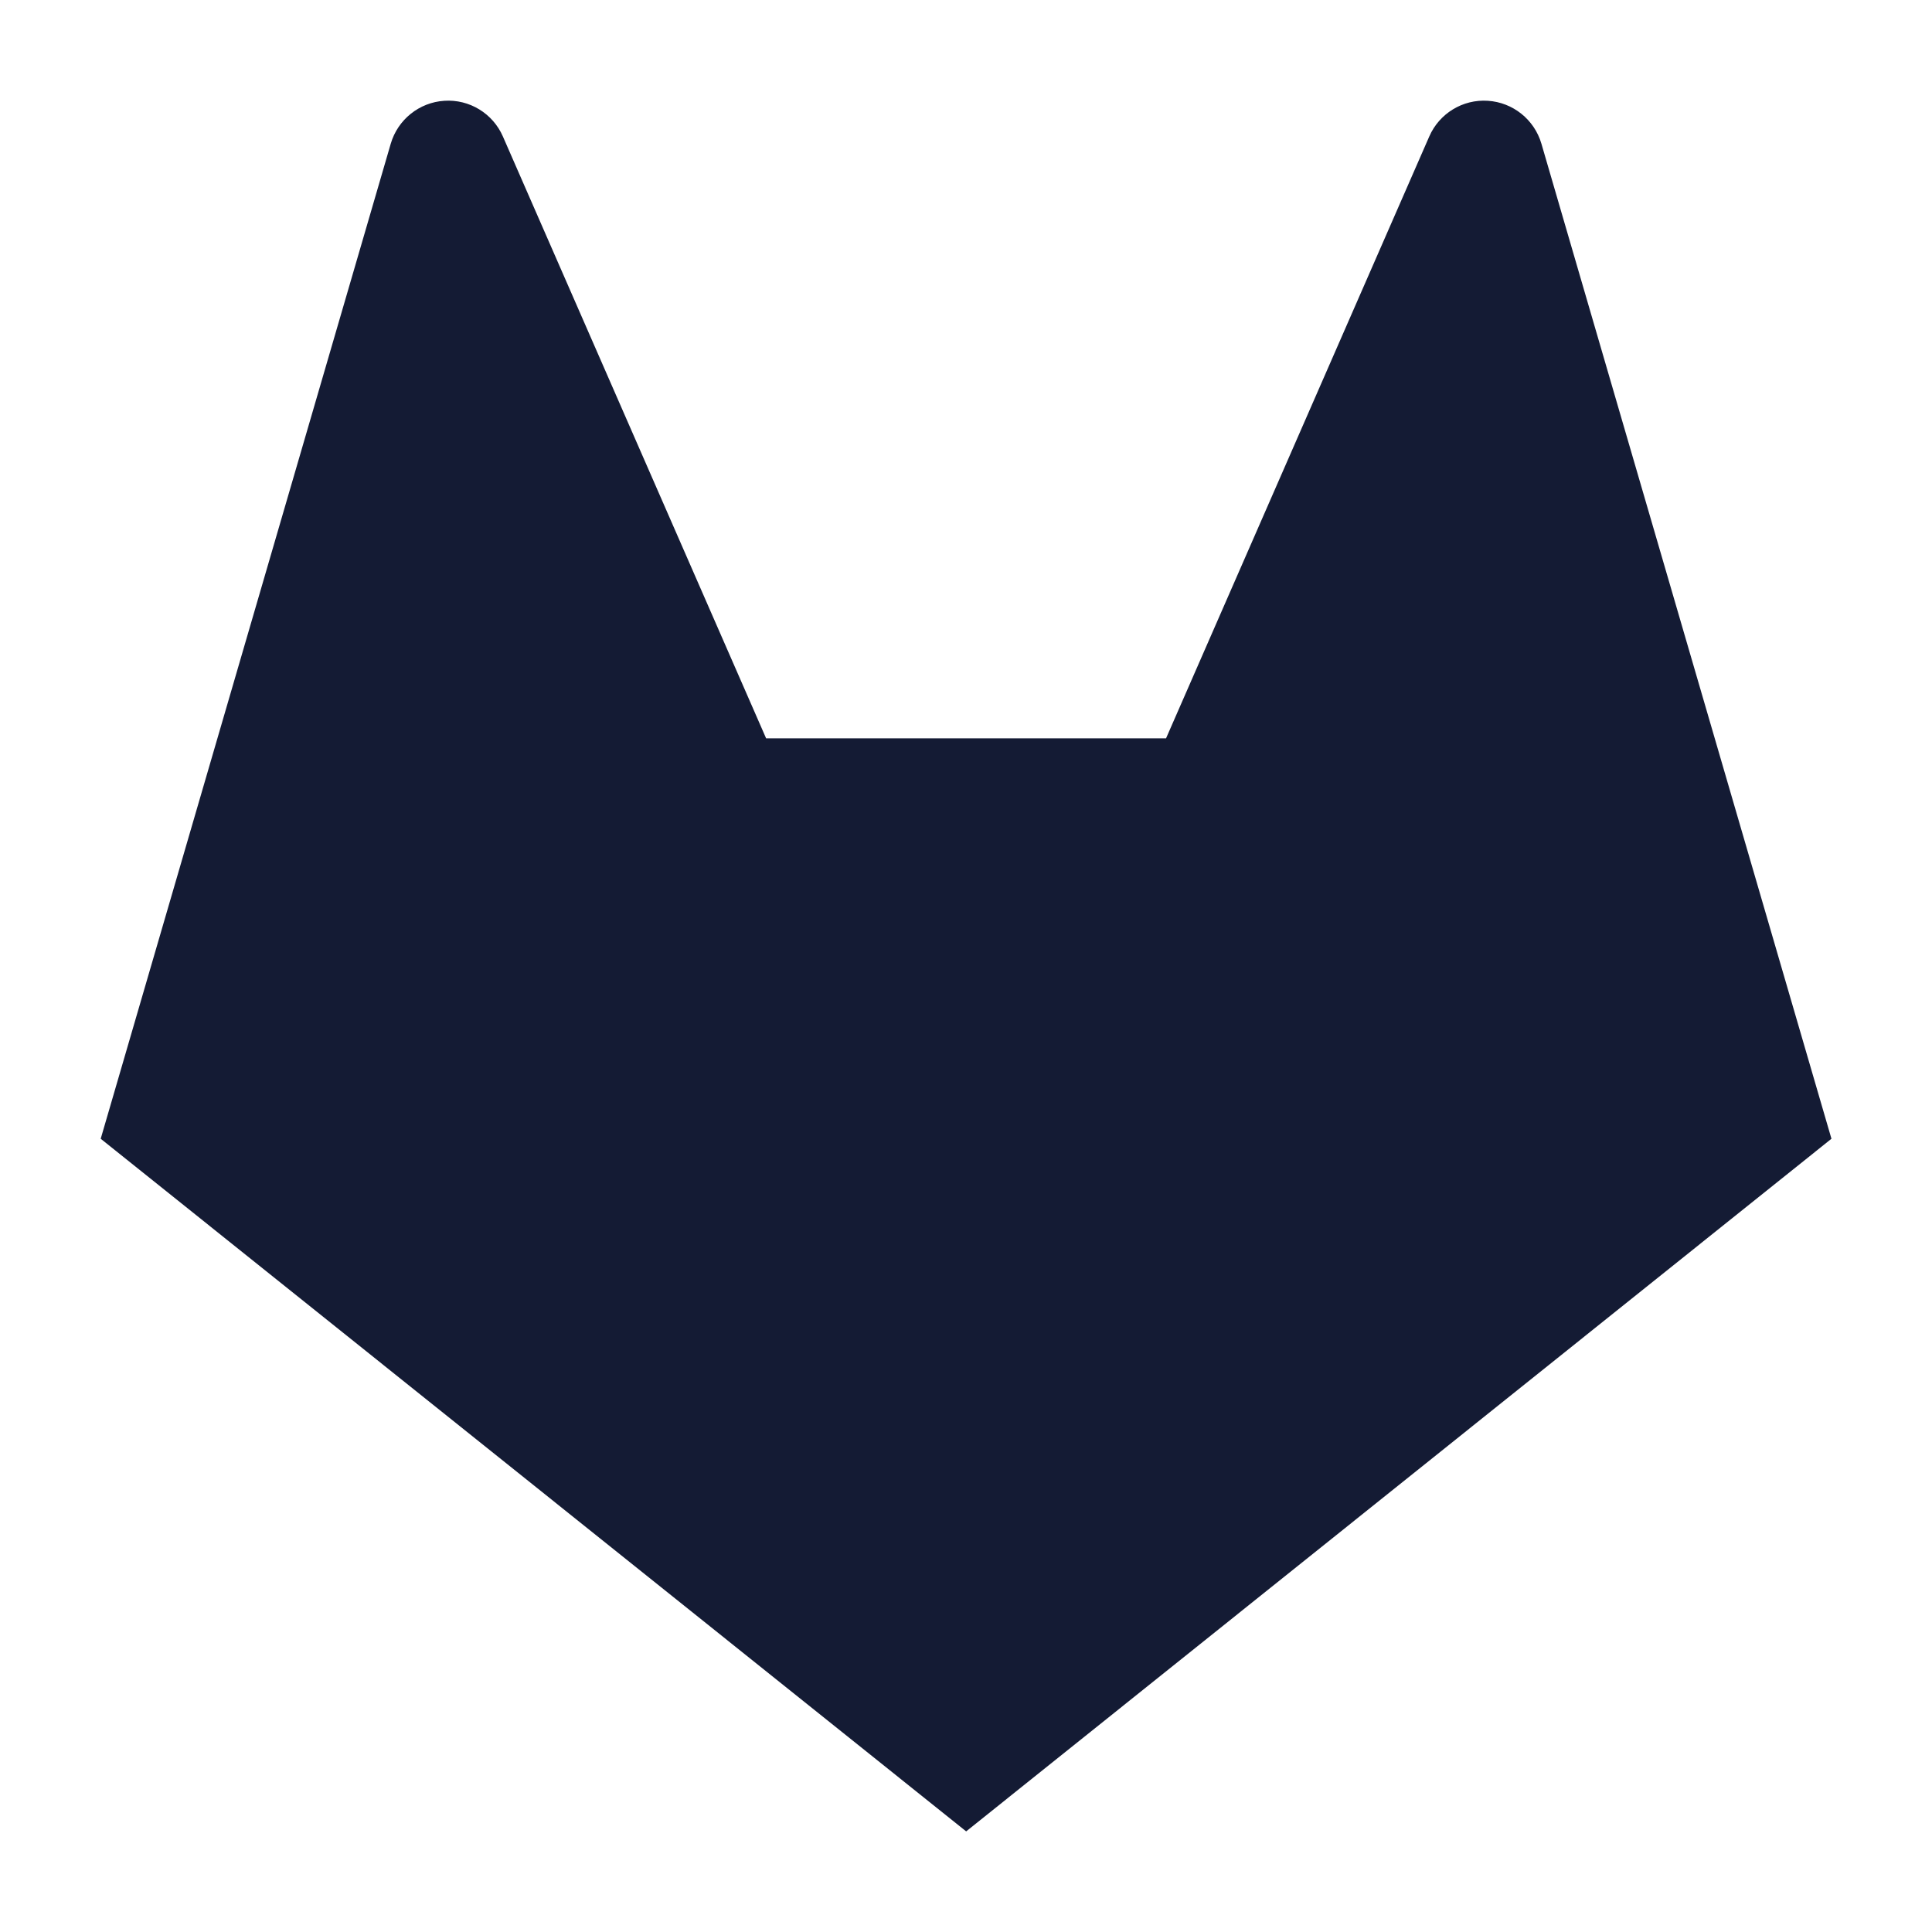 <svg width="24" height="24" viewBox="0 0 24 24" fill="none" xmlns="http://www.w3.org/2000/svg">
<path d="M5.519 1.252C5.831 1.231 6.122 1.409 6.247 1.695L9.517 9.172H14.485L17.755 1.695C17.88 1.409 18.171 1.231 18.483 1.252C18.794 1.272 19.06 1.485 19.148 1.785L22.751 14.146L12.002 22.75L1.251 14.146L4.854 1.785C4.942 1.485 5.208 1.272 5.519 1.252Z" fill="#141B34"/>
</svg>
